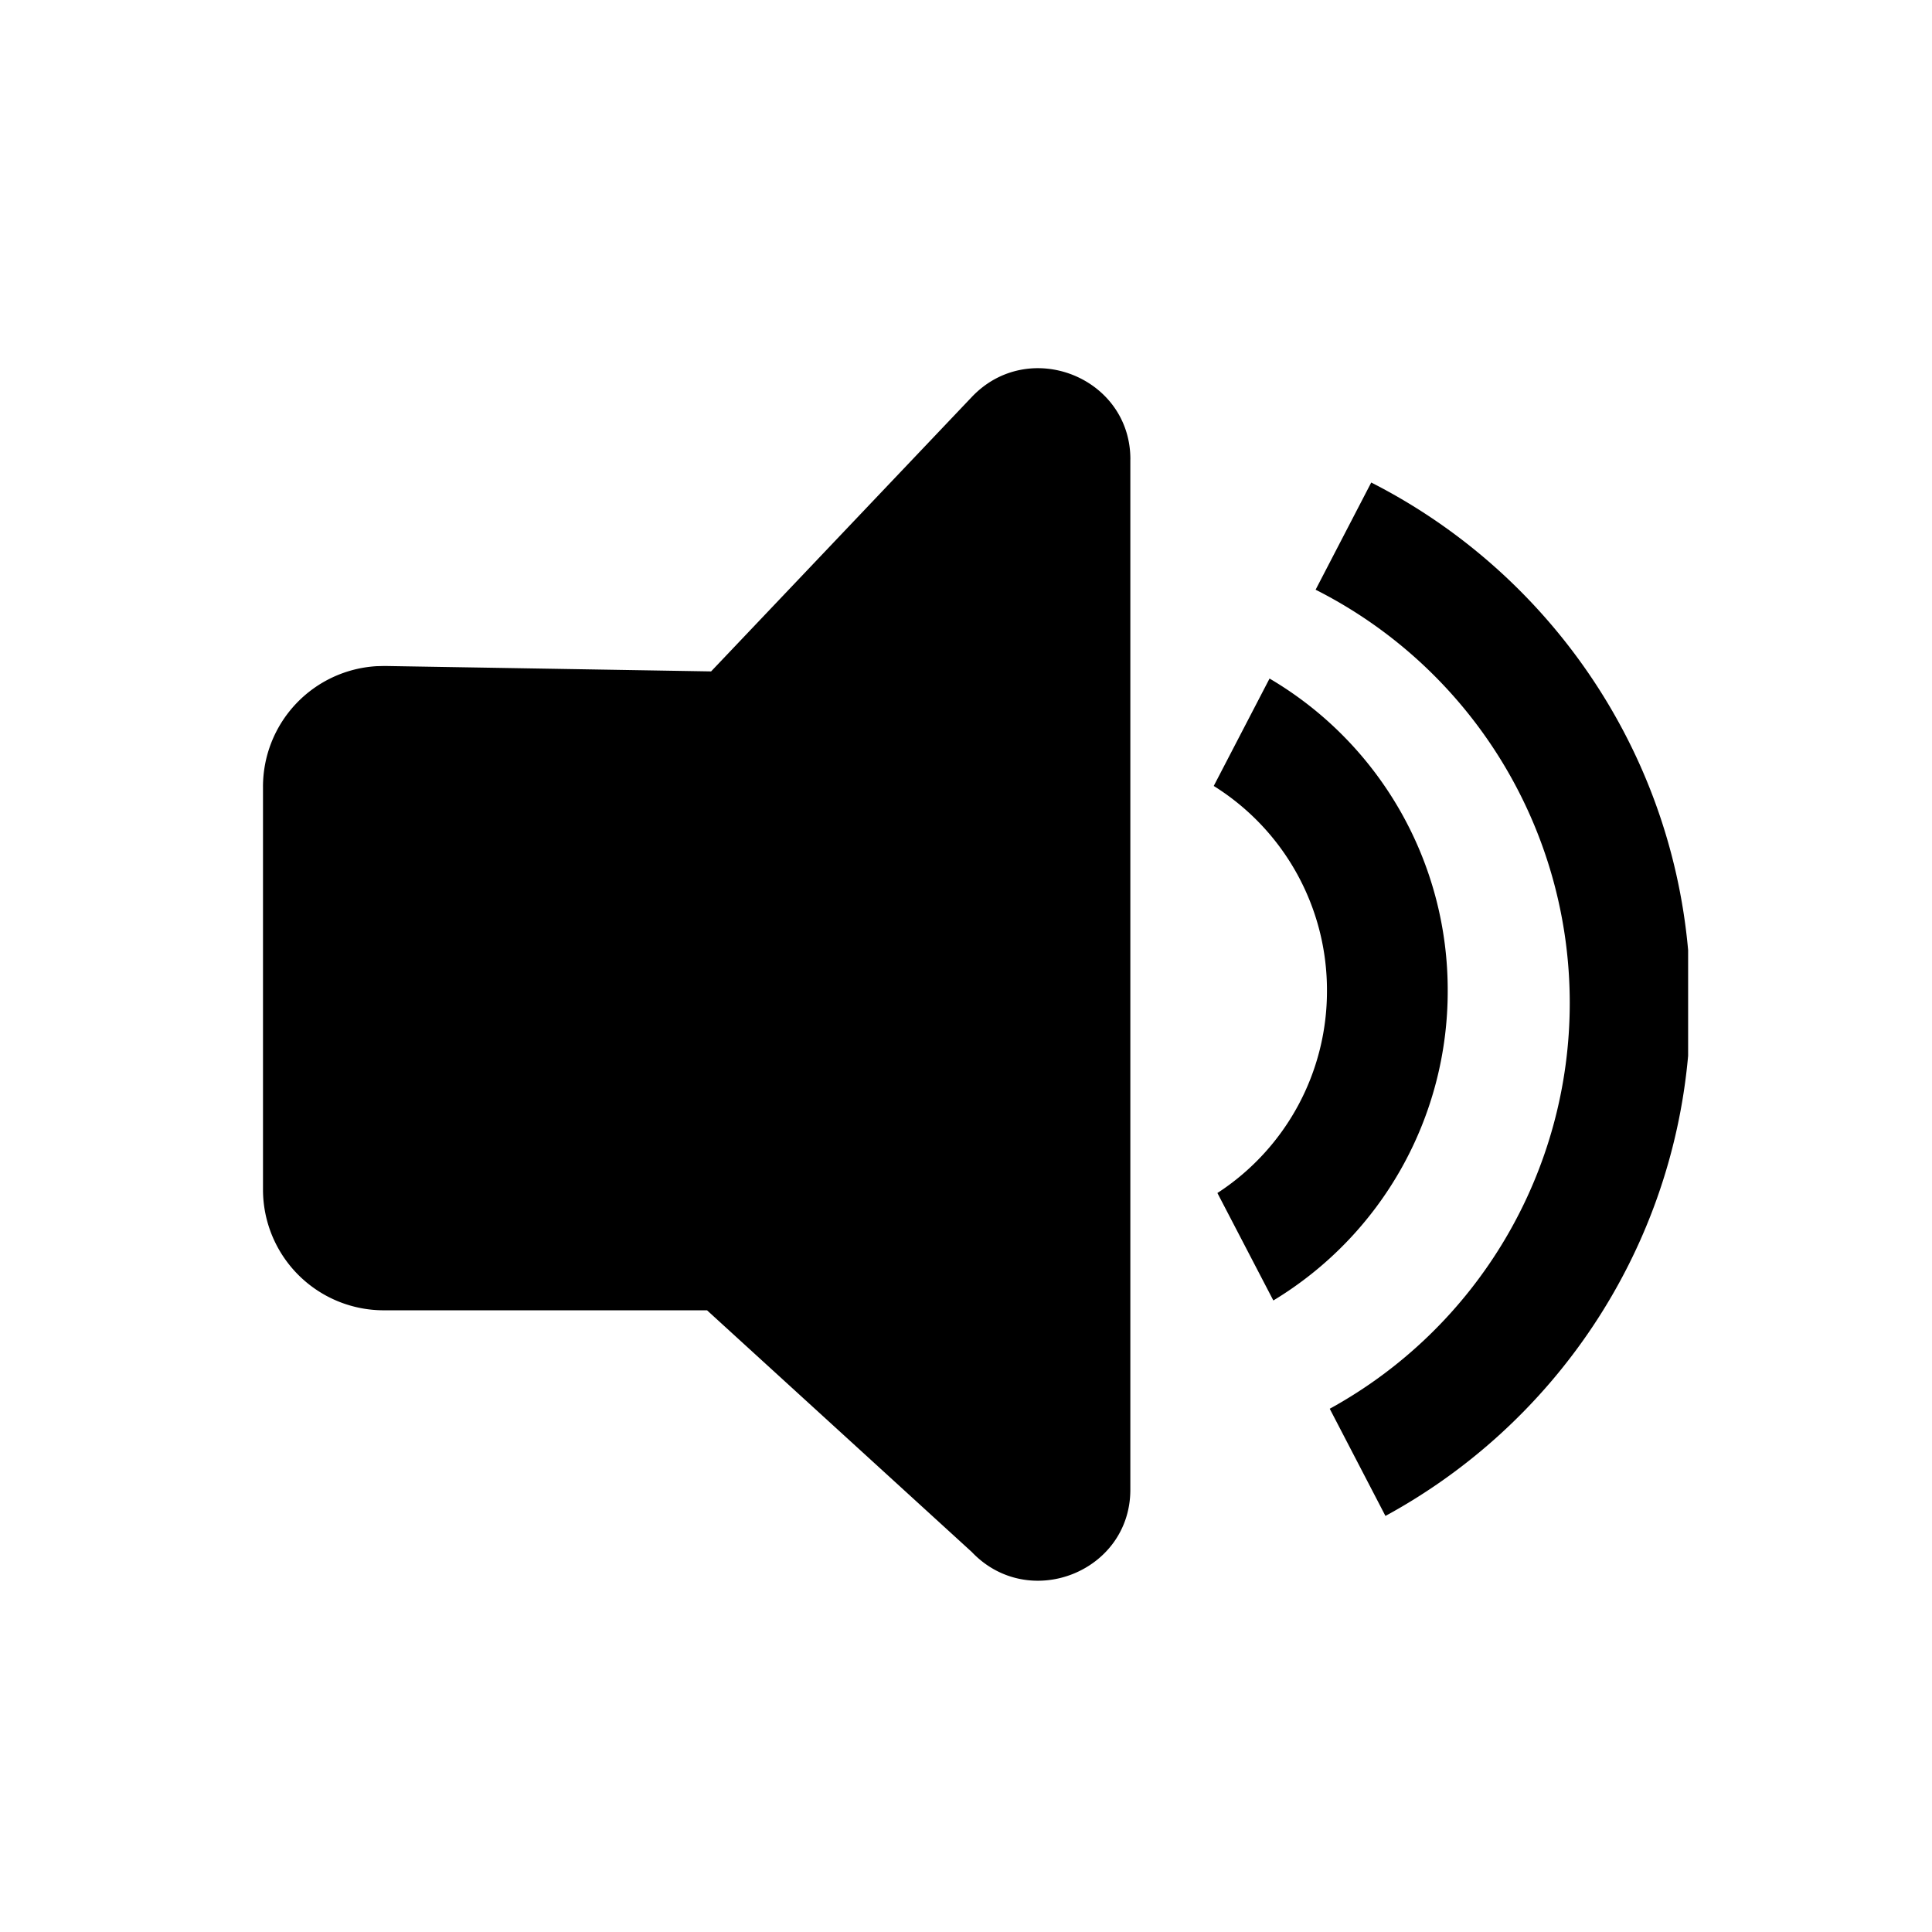 <svg xmlns="http://www.w3.org/2000/svg" viewBox="0 0 1024 1024" version="1.1"><path d="M599.104 243.435V789.547c0 43.627-53.867 64.789-84.053 33.024l-140.309-128.085H203.392a64 64 0 0 1-64-64V416.981a64 64 0 0 1 60.224-63.893l4.309-0.107 172.971 2.88 138.176-145.451c30.165-31.787 84.053-10.603 84.053 33.024z m127.68 12.309c92.544 47.083 158.229 139.392 167.957 247.829v56.021c-9.451 105.472-71.851 195.691-160.427 243.883L704.789 746.667A245.269 245.269 0 0 0 832 531.584a245.333 245.333 0 0 0-134.699-219.029l29.483-56.811z m-53.909 103.893a191.467 191.467 0 0 1 94.443 165.44 191.467 191.467 0 0 1-92.416 164.203l-29.653-56.96a127.488 127.488 0 0 0 58.069-107.243 127.488 127.488 0 0 0-60.011-108.501l29.568-56.917z" p-id="22559"></path></svg>